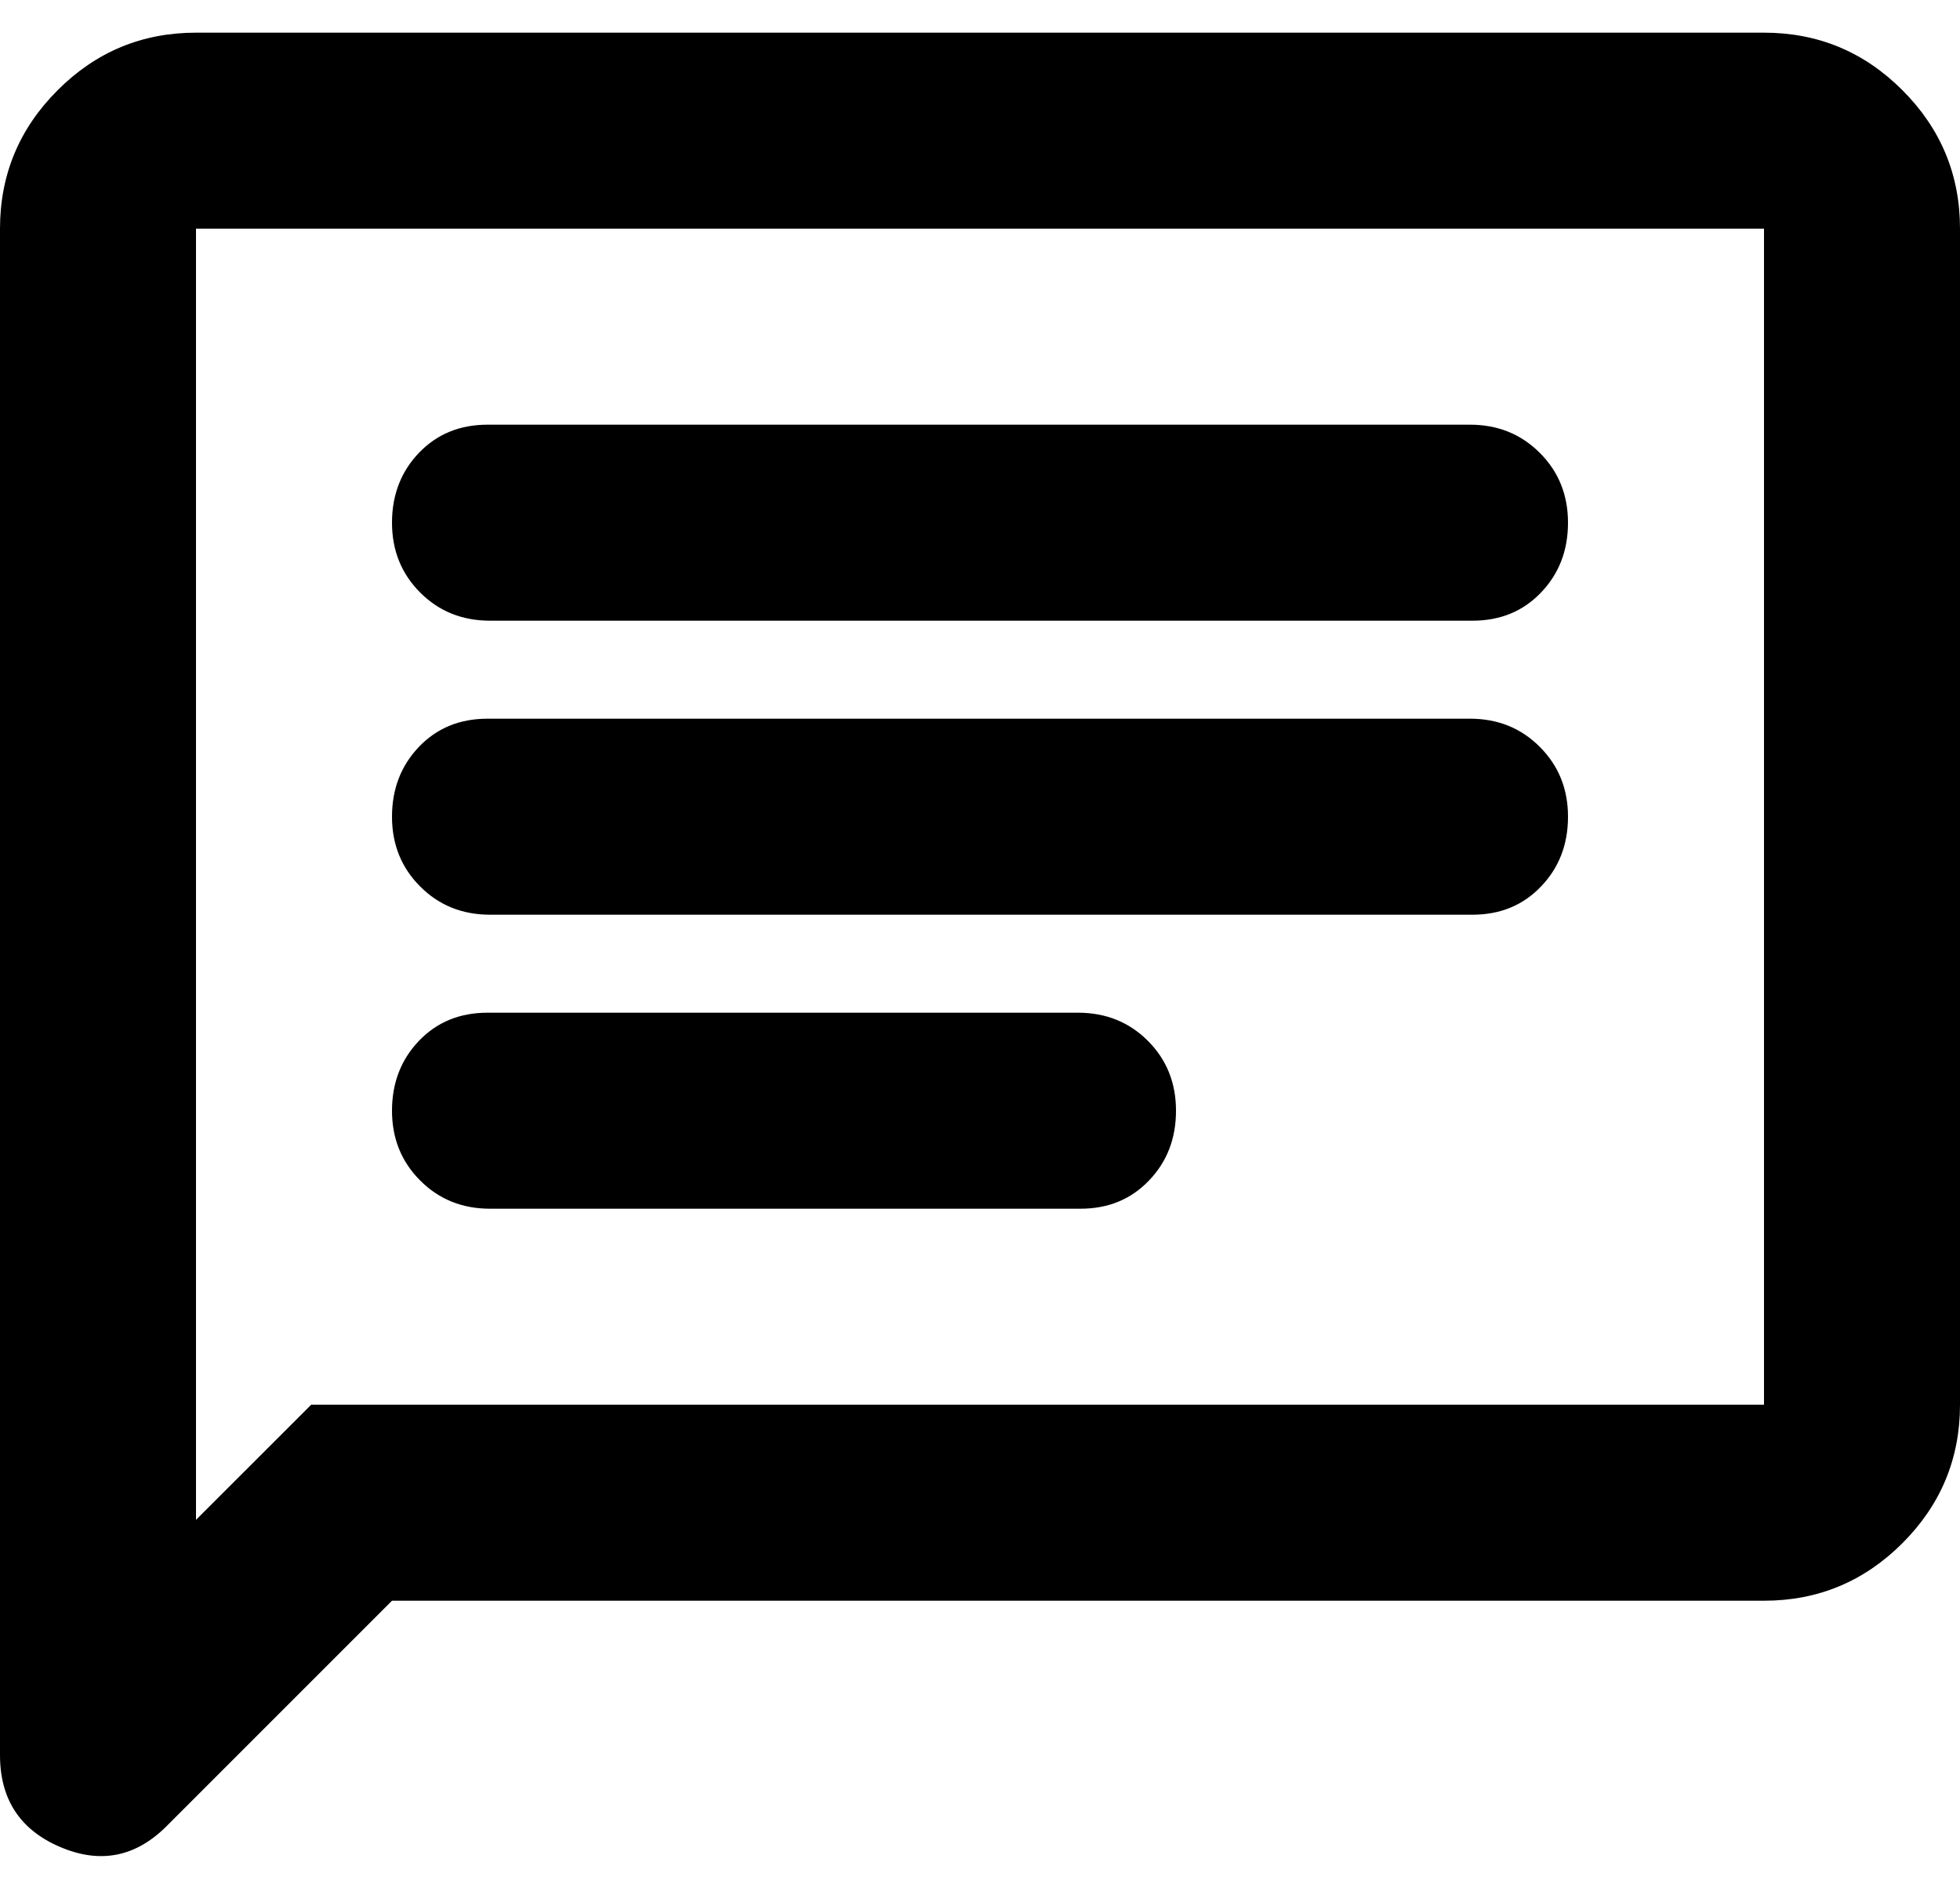 <!-- <svg width="36" height="37" viewBox="0 0 36 37" fill="none" xmlns="http://www.w3.org/2000/svg">
<path d="M10.5 21.5H19.5375C19.9625 21.5 20.3125 21.356 20.5875 21.068C20.8625 20.781 21 20.425 21 20C21 19.575 20.8565 19.2185 20.5695 18.9305C20.2815 18.6435 19.925 18.5 19.5 18.5H10.4625C10.0375 18.5 9.6875 18.6435 9.4125 18.9305C9.1375 19.2185 9 19.575 9 20C9 20.425 9.1435 20.781 9.4305 21.068C9.7185 21.356 10.075 21.5 10.5 21.5ZM10.5 17H25.5375C25.9625 17 26.3125 16.856 26.5875 16.568C26.8625 16.281 27 15.925 27 15.5C27 15.075 26.856 14.7185 26.568 14.4305C26.281 14.1435 25.925 14 25.5 14H10.4625C10.0375 14 9.6875 14.1435 9.4125 14.4305C9.1375 14.7185 9 15.075 9 15.5C9 15.925 9.1435 16.281 9.4305 16.568C9.7185 16.856 10.075 17 10.5 17ZM10.5 12.5H25.5375C25.9625 12.5 26.3125 12.3565 26.5875 12.0695C26.8625 11.7815 27 11.425 27 11C27 10.575 26.856 10.2185 26.568 9.9305C26.281 9.6435 25.925 9.5 25.5 9.5H10.4625C10.0375 9.5 9.6875 9.6435 9.4125 9.9305C9.1375 10.2185 9 10.575 9 11C9 11.425 9.1435 11.7815 9.4305 12.0695C9.7185 12.3565 10.075 12.5 10.5 12.5ZM3 29.8625V6.5C3 5.675 3.294 4.9685 3.882 4.3805C4.469 3.7935 5.175 3.5 6 3.5H30C30.825 3.5 31.5315 3.7935 32.1195 4.3805C32.7065 4.9685 33 5.675 33 6.5V24.5C33 25.325 32.7065 26.0315 32.1195 26.6195C31.5315 27.2065 30.825 27.5 30 27.5H9L5.55 30.95C5.075 31.425 4.531 31.531 3.918 31.268C3.306 31.006 3 30.5375 3 29.8625ZM6 26.2625L7.7625 24.5H30V6.5H6V26.2625Z" fill="black"/>
</svg> -->

<svg width="30" height="29" viewBox="0 0 30 29" fill="none" xmlns="http://www.w3.org/2000/svg">
<path d="M7.5 18.5H16.538C16.962 18.5 17.312 18.356 17.587 18.068C17.863 17.781 18 17.425 18 17C18 16.575 17.857 16.218 17.57 15.931C17.282 15.643 16.925 15.5 16.5 15.5H7.463C7.037 15.5 6.688 15.643 6.412 15.931C6.138 16.218 6 16.575 6 17C6 17.425 6.144 17.781 6.431 18.068C6.718 18.356 7.075 18.5 7.5 18.5ZM7.5 14H22.538C22.962 14 23.312 13.856 23.587 13.568C23.863 13.281 24 12.925 24 12.5C24 12.075 23.856 11.719 23.568 11.431C23.281 11.143 22.925 11 22.5 11H7.463C7.037 11 6.688 11.143 6.412 11.431C6.138 11.719 6 12.075 6 12.5C6 12.925 6.144 13.281 6.431 13.568C6.718 13.856 7.075 14 7.5 14ZM7.5 9.5H22.538C22.962 9.5 23.312 9.357 23.587 9.069C23.863 8.781 24 8.425 24 8C24 7.575 23.856 7.218 23.568 6.931C23.281 6.644 22.925 6.5 22.5 6.5H7.463C7.037 6.5 6.688 6.644 6.412 6.931C6.138 7.218 6 7.575 6 8C6 8.425 6.144 8.781 6.431 9.069C6.718 9.357 7.075 9.5 7.5 9.5ZM0 26.863V3.5C0 2.675 0.294 1.968 0.882 1.381C1.469 0.793 2.175 0.5 3 0.5H27C27.825 0.5 28.532 0.793 29.119 1.381C29.706 1.968 30 2.675 30 3.5V21.5C30 22.325 29.706 23.032 29.119 23.619C28.532 24.206 27.825 24.5 27 24.5H6L2.55 27.95C2.075 28.425 1.531 28.531 0.918 28.268C0.306 28.006 0 27.538 0 26.863ZM3 23.262L4.763 21.5H27V3.5H3V23.262Z" fill="black"/>
</svg>




